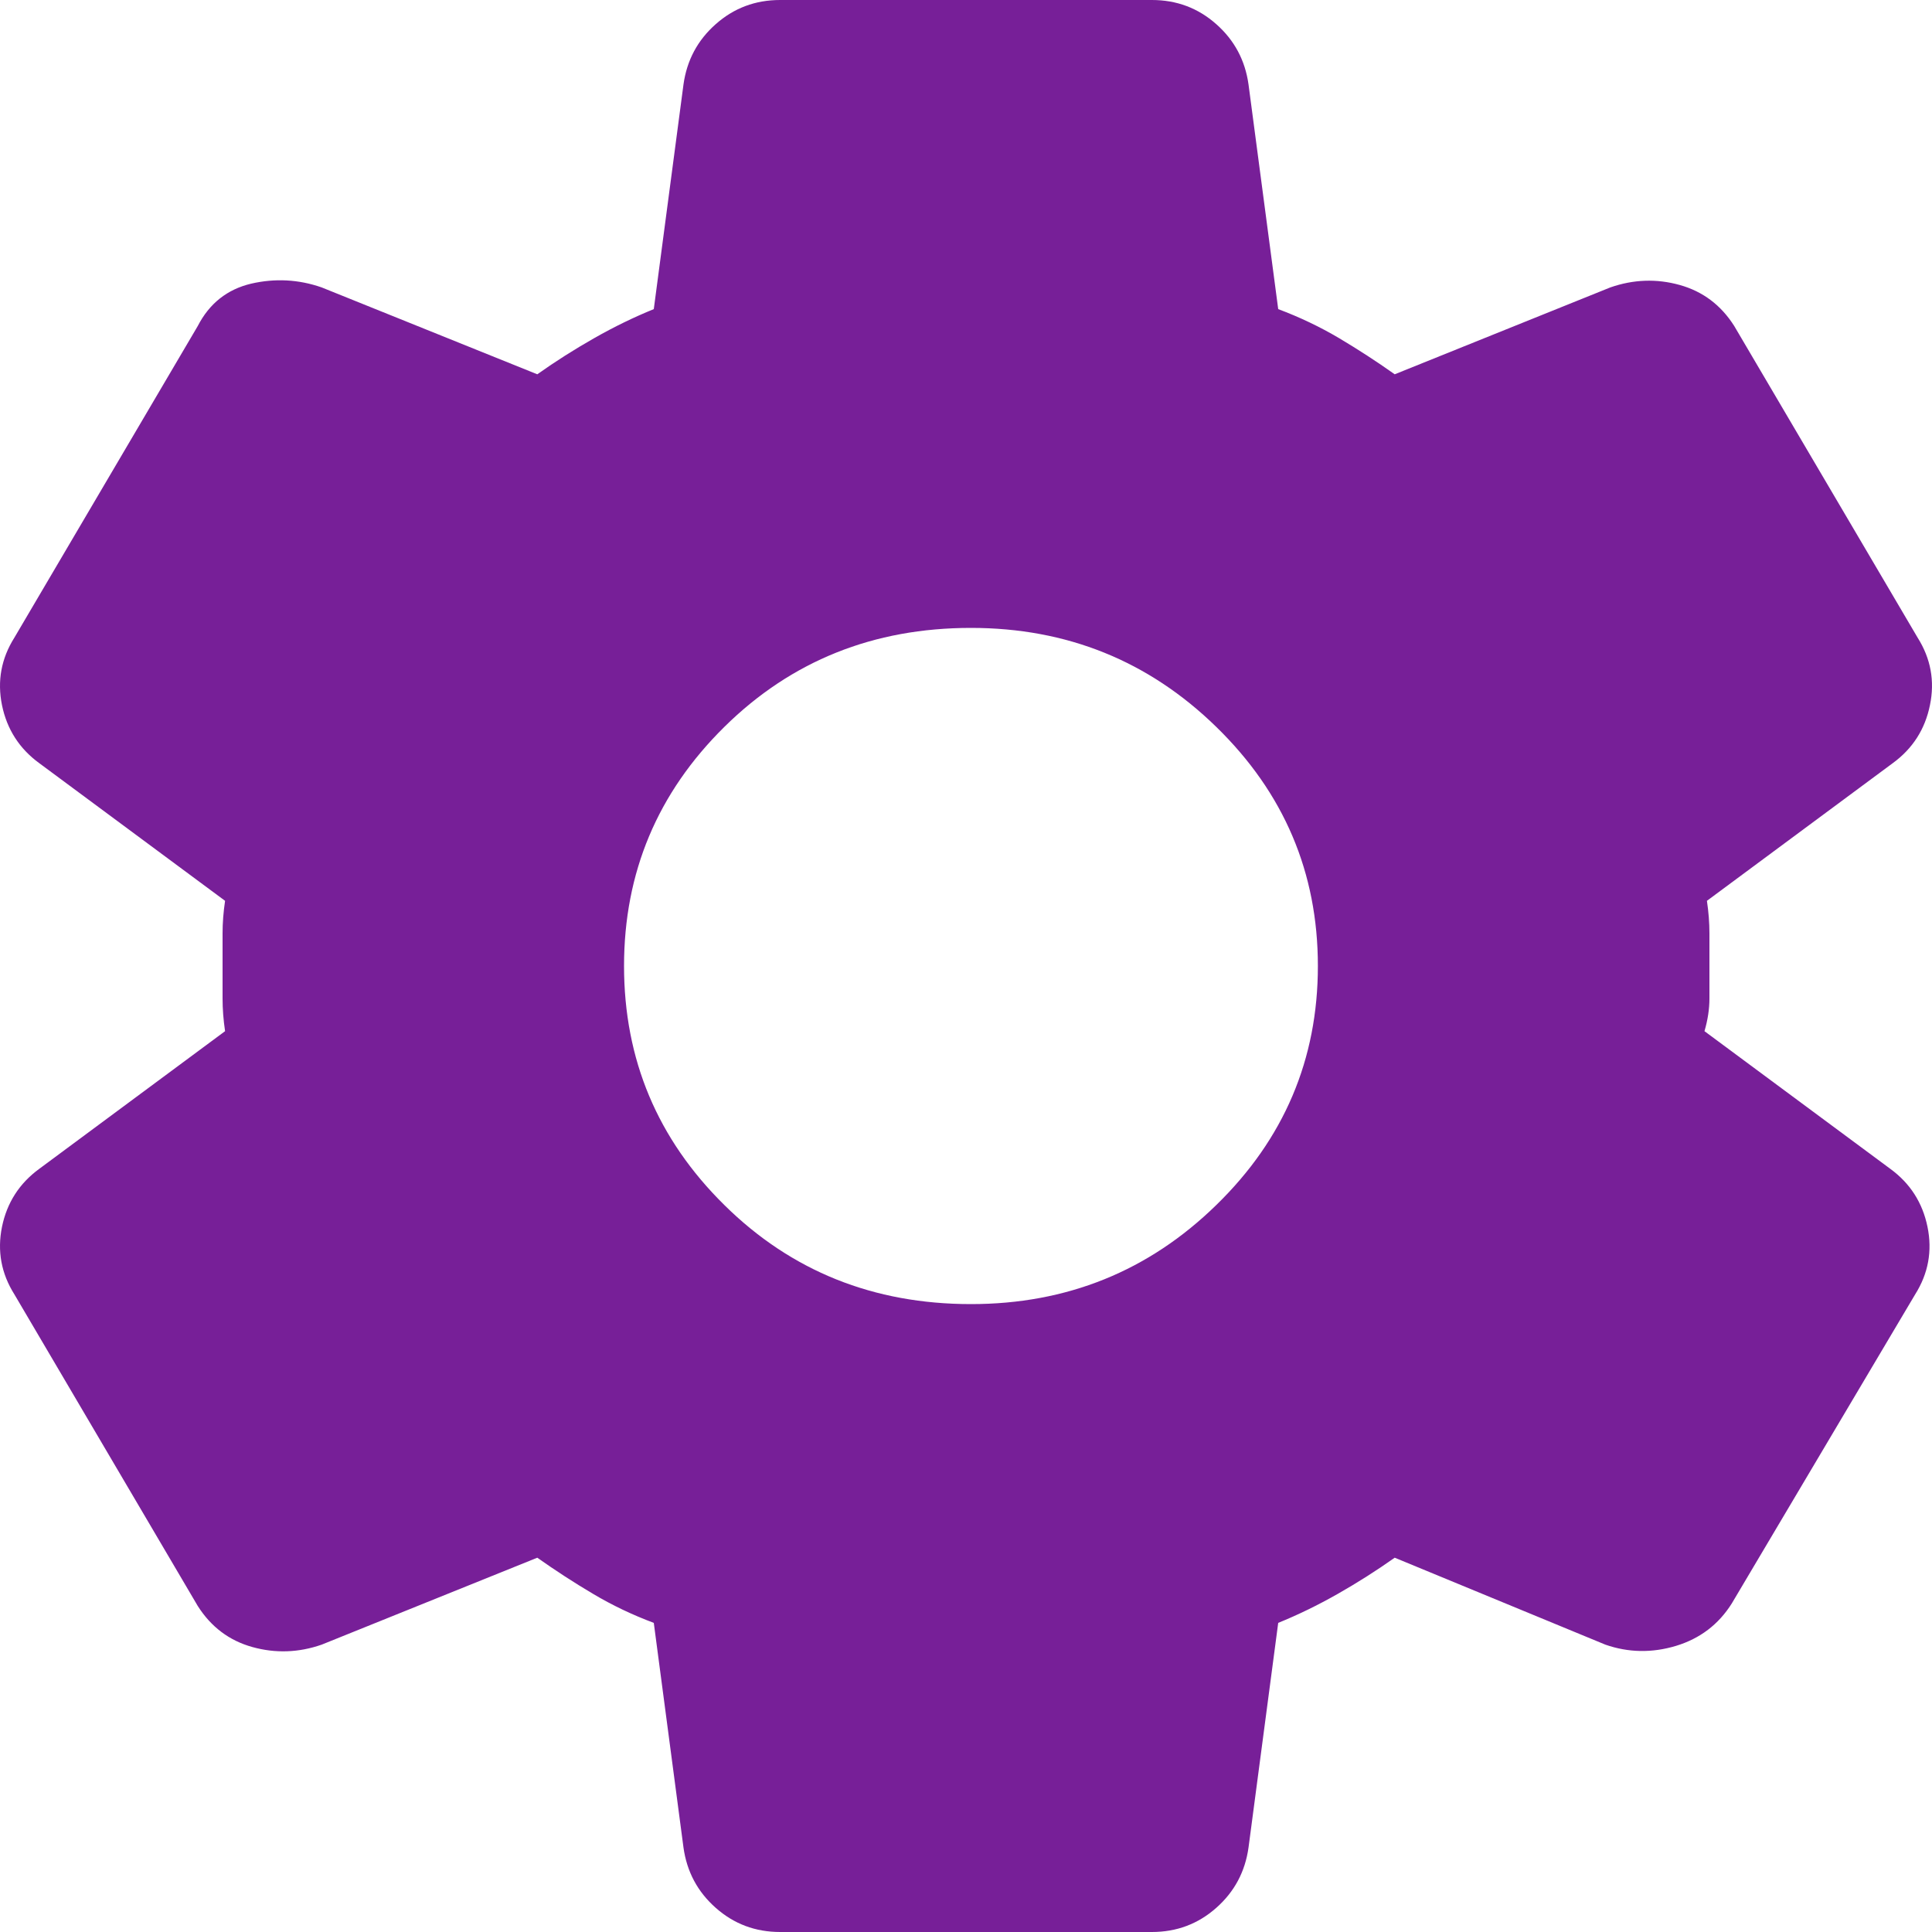 <svg width="30" height="30" viewBox="0 0 30 30" fill="none" xmlns="http://www.w3.org/2000/svg">
<path d="M17.886 30H12.114C11.729 30 11.396 29.875 11.114 29.625C10.831 29.375 10.665 29.062 10.613 28.688L10.152 25.2C9.818 25.075 9.504 24.925 9.21 24.75C8.914 24.575 8.625 24.387 8.343 24.188L4.995 25.538C4.636 25.663 4.277 25.675 3.918 25.575C3.559 25.475 3.277 25.262 3.071 24.938L0.224 20.1C0.019 19.775 -0.045 19.425 0.031 19.05C0.108 18.675 0.301 18.375 0.609 18.15L3.495 16.012C3.469 15.838 3.456 15.668 3.456 15.505V14.493C3.456 14.331 3.469 14.162 3.495 13.988L0.609 11.85C0.301 11.625 0.108 11.325 0.031 10.95C-0.045 10.575 0.019 10.225 0.224 9.9L3.071 5.062C3.251 4.713 3.526 4.494 3.898 4.405C4.27 4.319 4.636 4.338 4.995 4.463L8.343 5.812C8.625 5.612 8.92 5.425 9.228 5.25C9.536 5.075 9.844 4.925 10.152 4.8L10.613 1.312C10.665 0.938 10.831 0.625 11.114 0.375C11.396 0.125 11.729 0 12.114 0H17.886C18.271 0 18.604 0.125 18.886 0.375C19.169 0.625 19.335 0.938 19.387 1.312L19.848 4.8C20.182 4.925 20.496 5.075 20.792 5.25C21.086 5.425 21.375 5.612 21.657 5.812L25.005 4.463C25.364 4.338 25.723 4.325 26.082 4.425C26.441 4.525 26.723 4.737 26.929 5.062L29.776 9.9C29.981 10.225 30.046 10.575 29.968 10.95C29.892 11.325 29.699 11.625 29.391 11.85L26.505 13.988C26.531 14.162 26.544 14.331 26.544 14.493V15.505C26.544 15.668 26.518 15.838 26.467 16.012L29.353 18.15C29.661 18.375 29.853 18.675 29.93 19.05C30.007 19.425 29.943 19.775 29.738 20.1L26.89 24.9C26.685 25.225 26.397 25.444 26.025 25.557C25.653 25.669 25.287 25.663 24.928 25.538L21.657 24.188C21.375 24.387 21.08 24.575 20.772 24.75C20.464 24.925 20.156 25.075 19.848 25.2L19.387 28.688C19.335 29.062 19.169 29.375 18.886 29.625C18.604 29.875 18.271 30 17.886 30ZM15.077 20.25C16.565 20.25 17.835 19.738 18.886 18.712C19.938 17.688 20.464 16.45 20.464 15C20.464 13.55 19.938 12.312 18.886 11.287C17.835 10.262 16.565 9.75 15.077 9.75C13.563 9.75 12.287 10.262 11.248 11.287C10.209 12.312 9.69 13.55 9.69 15C9.69 16.45 10.209 17.688 11.248 18.712C12.287 19.738 13.563 20.25 15.077 20.25Z" fill="#771F98"/>
</svg>

